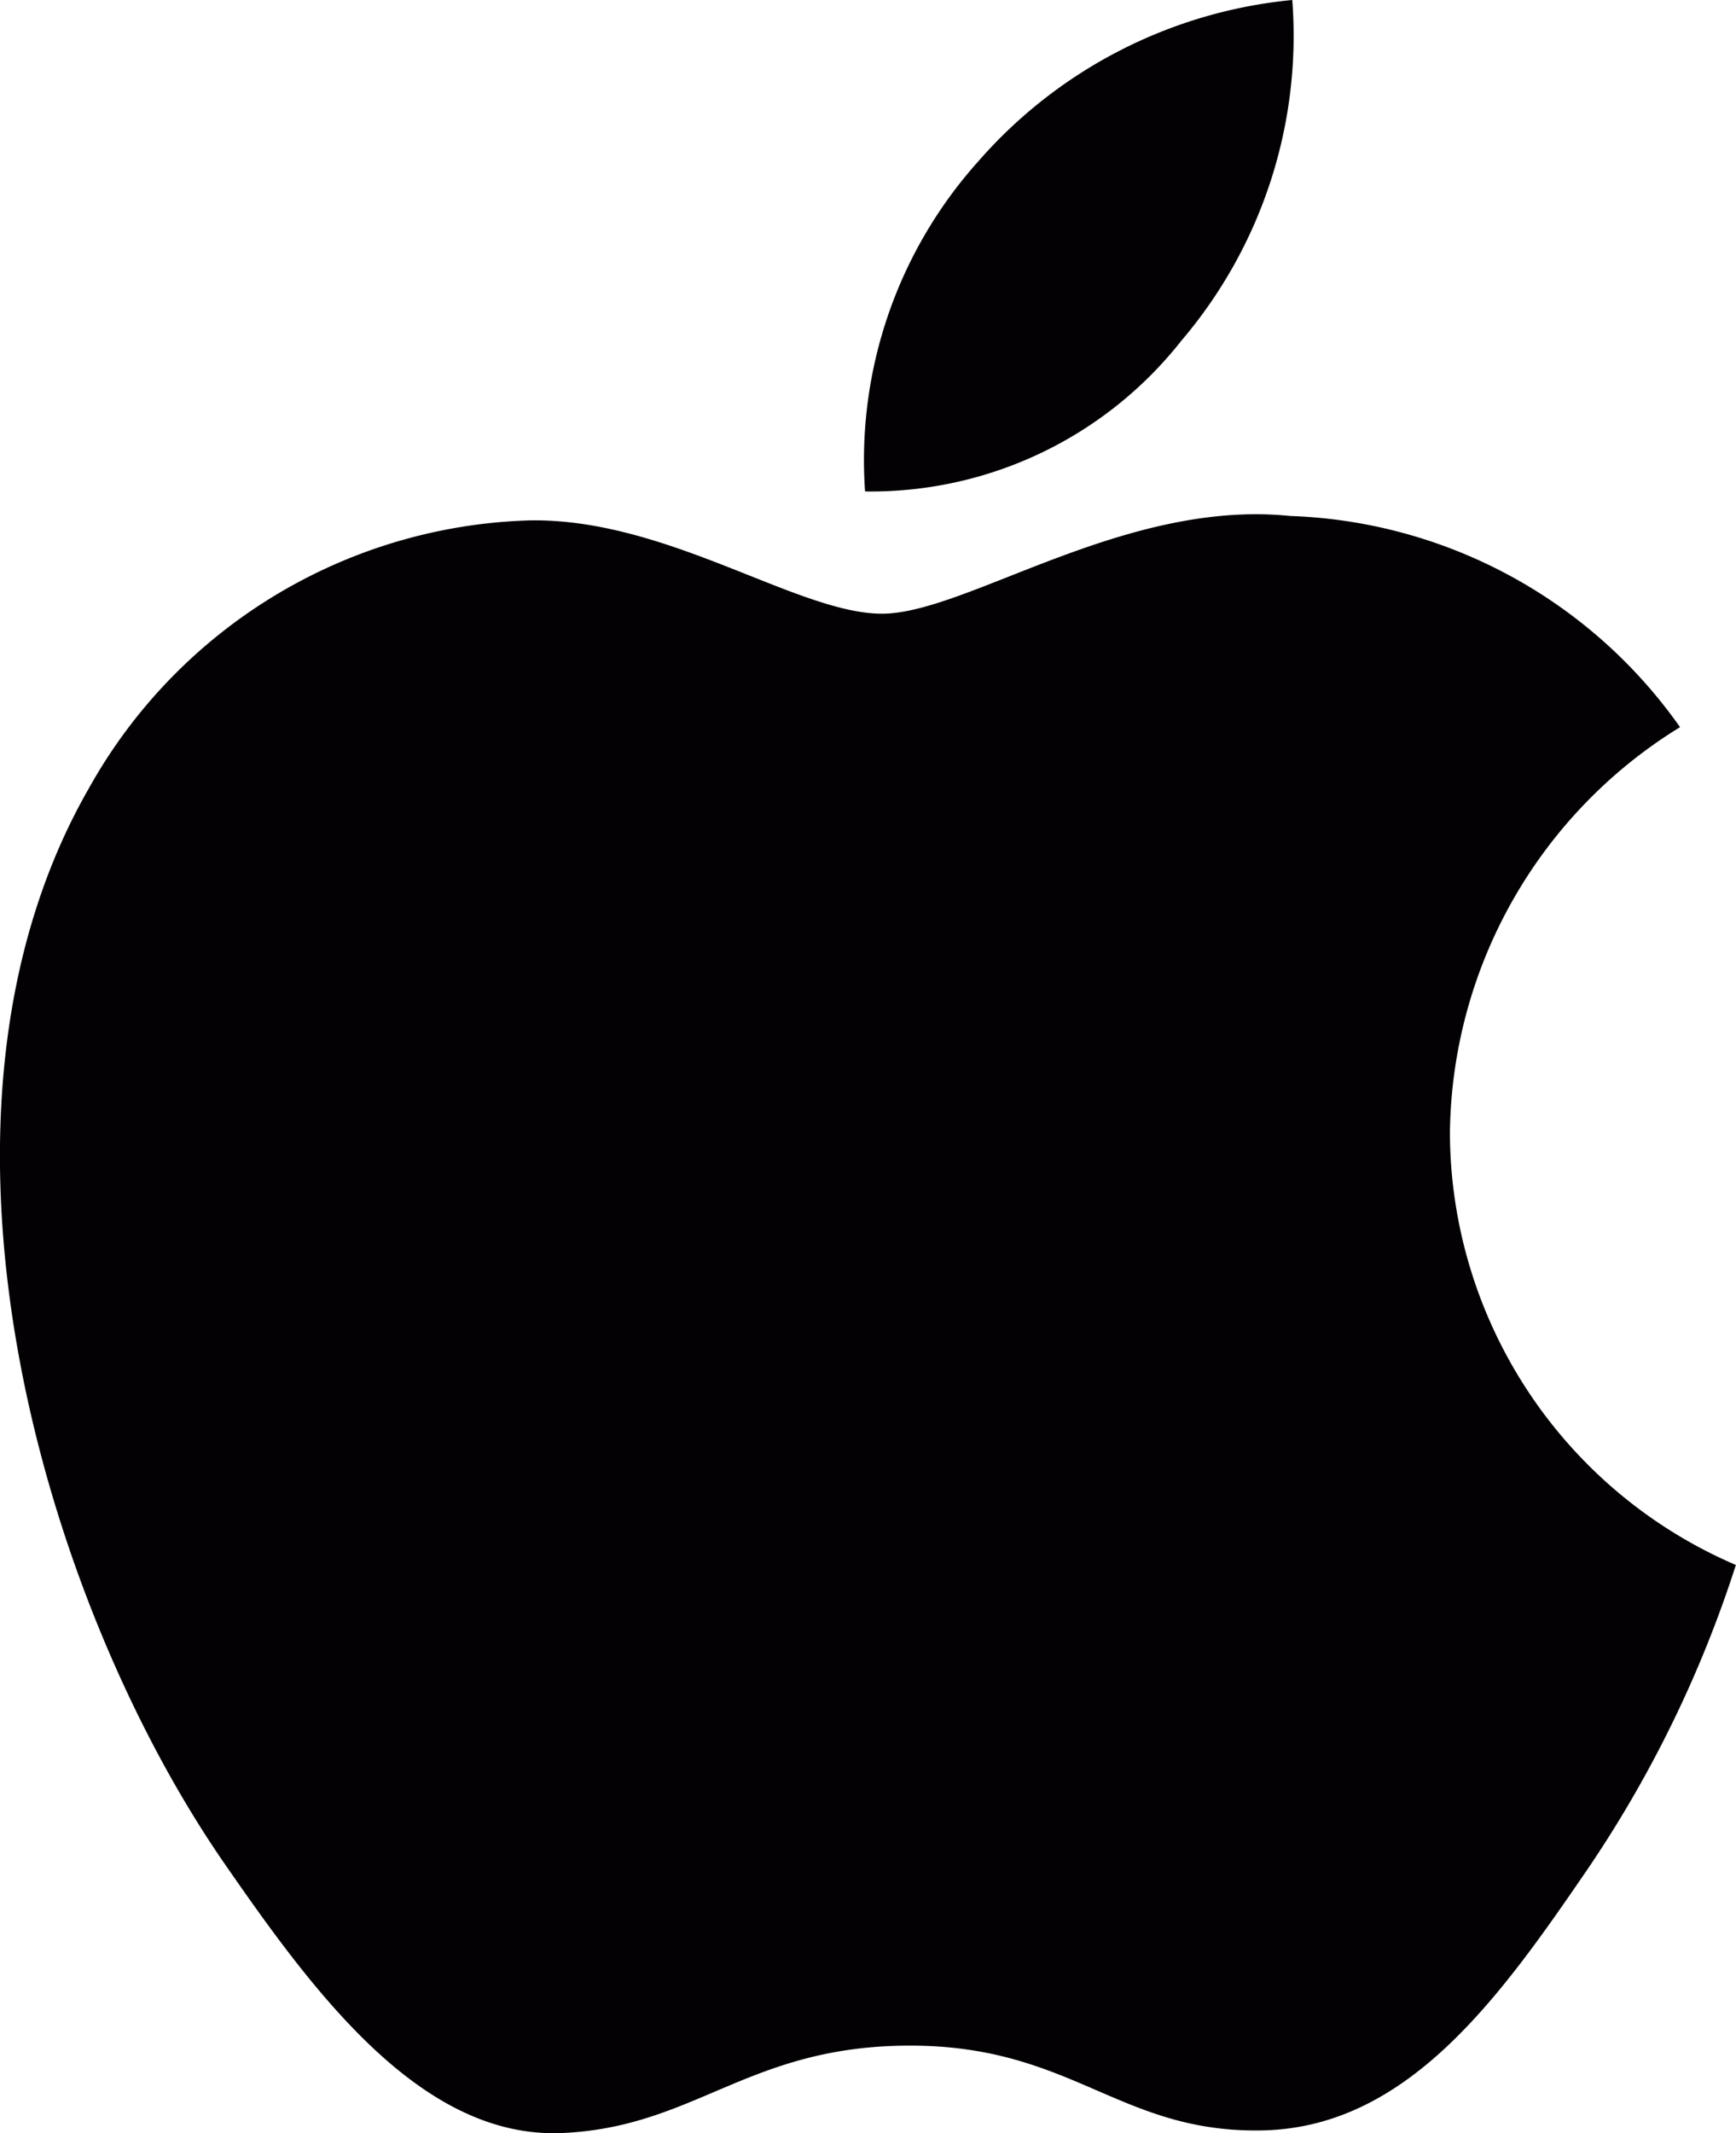 <svg xmlns="http://www.w3.org/2000/svg" width="13.028" height="16" viewBox="0 0 13.028 16"><defs><style>.a{fill:#030104;}</style></defs><g transform="translate(-1.282)"><g transform="translate(1.282)"><path class="a" d="M12.163,7.971A3.618,3.618,0,0,1,13.89,4.924a3.734,3.734,0,0,0-2.926-1.584c-1.244-.128-2.43.733-3.063.733s-1.607-.715-2.64-.7a3.919,3.919,0,0,0-3.31,2.006C.541,7.831,1.59,11.457,2.965,13.445c.672.971,1.475,2.062,2.526,2.024,1.013-.041,1.4-.656,2.621-.656s1.57.656,2.641.636c1.091-.021,1.781-.991,2.447-1.965a8.9,8.9,0,0,0,1.109-2.276A3.54,3.54,0,0,1,12.163,7.971Z" transform="translate(-1.282 0.53)"/><path class="a" d="M9.259,2.555A3.525,3.525,0,0,0,10.091,0,3.582,3.582,0,0,0,7.734,1.211a3.354,3.354,0,0,0-.849,2.475A2.966,2.966,0,0,0,9.259,2.555Z" transform="translate(-0.393)"/></g></g></svg>